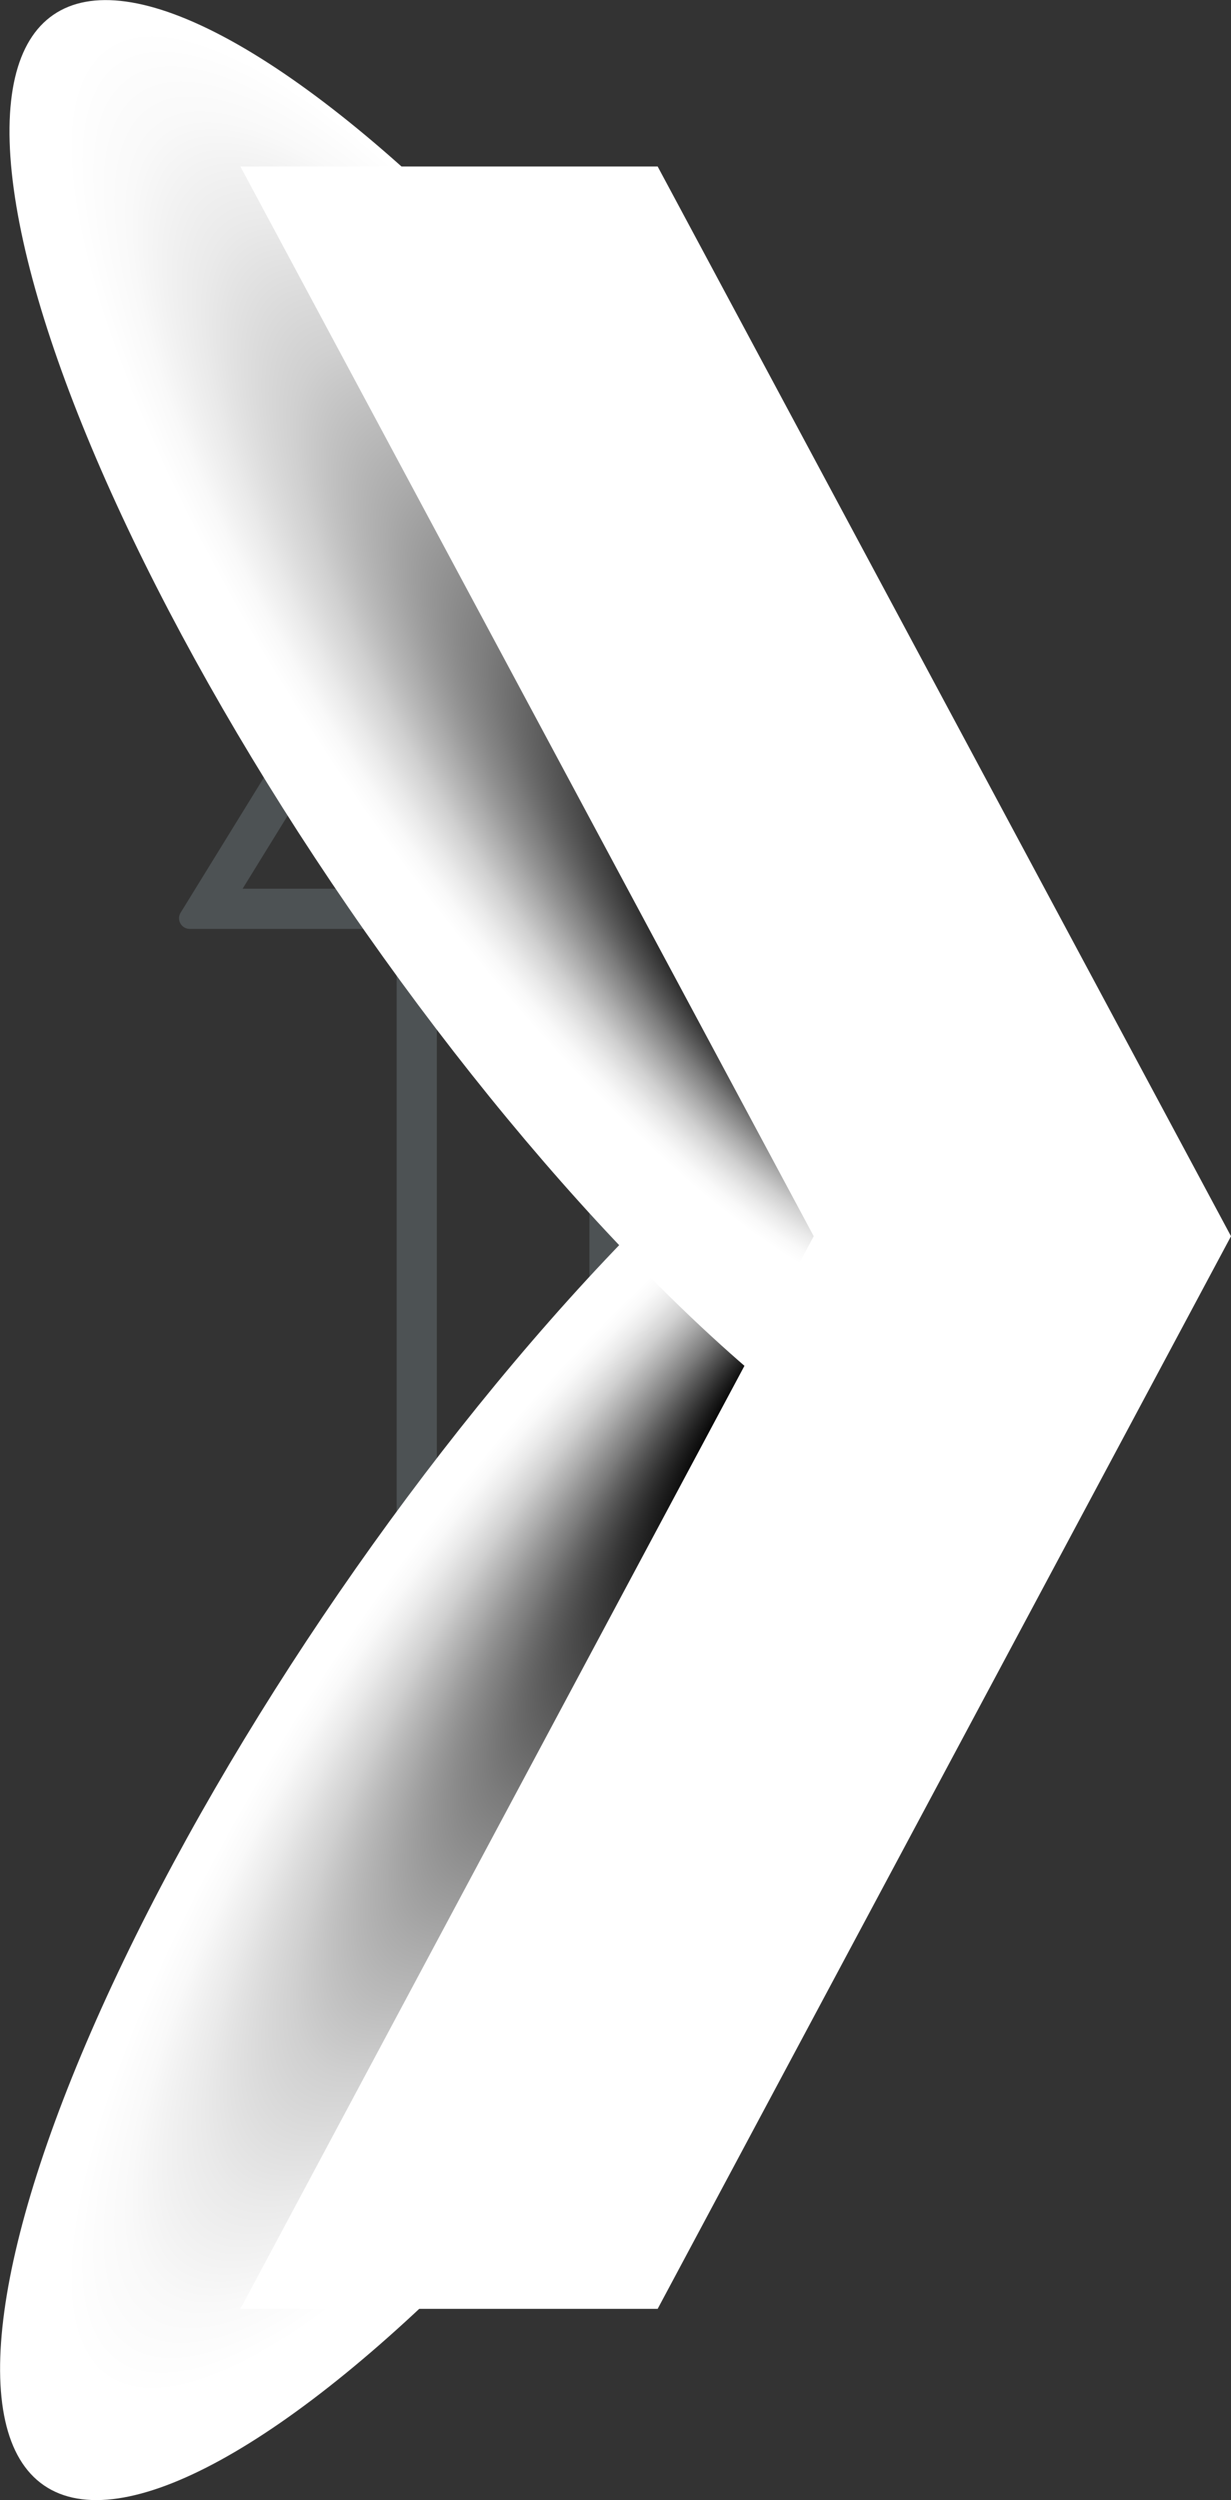 <svg xmlns="http://www.w3.org/2000/svg" xmlns:xlink="http://www.w3.org/1999/xlink" viewBox="0 0 244.21 495.97"><rect x="0" y="0" width="244.21" height="495.97" fill="#333333" stroke="none"/><defs><style>.cls-1{isolation:isolate;}.cls-2{fill:#4d5254;}.cls-3,.cls-4{mix-blend-mode:multiply;}.cls-3{fill:url(#Áåçûìÿííûé_ãðàäèåíò_32);}.cls-4{fill:url(#Áåçûìÿííûé_ãðàäèåíò_32-2);}.cls-5{fill:#fff;}</style><radialGradient id="Áåçûìÿííûé_ãðàäèåíò_32" cx="6869.88" cy="-2629.21" fx="6799.923" r="100.27" gradientTransform="matrix(-1.79, 0, 0, 0.52, 12382.26, 1710.77)" gradientUnits="userSpaceOnUse"><stop offset="0.15"/><stop offset="0.15" stop-color="#010101"/><stop offset="0.27" stop-color="#434343"/><stop offset="0.38" stop-color="#7c7c7c"/><stop offset="0.49" stop-color="#ababab"/><stop offset="0.59" stop-color="#d0d0d0"/><stop offset="0.69" stop-color="#eaeaea"/><stop offset="0.77" stop-color="#f9f9f9"/><stop offset="0.84" stop-color="#fff"/></radialGradient><radialGradient id="Áåçûìÿííûé_ãðàäèåíò_32-2" cx="10610.42" cy="6219.91" fx="10540.461" r="100.27" gradientTransform="matrix(0, -1.79, 0.52, 0, -3117.15, 19104.83)" xlink:href="#Áåçûìÿííûé_ãðàäèåíò_32"/></defs><title>Asset 10_2</title><g class="cls-1"><g id="Layer_2" data-name="Layer 2"><g id="Layer_1-2" data-name="Layer 1"><path class="cls-2" d="M78.69,350.43V184.27H37.62a2.11,2.11,0,0,1-1.79-3.21l25.22-40.94h54.12v8H65.5L48.13,176.3H86.66V342.46h30.27V154.82h8V347.18h-4v3.25Z"/><ellipse class="cls-3" cx="110.18" cy="345.4" rx="179.13" ry="52.07" transform="translate(-236.88 240.58) rotate(-55.5)"/><ellipse class="cls-4" cx="112.05" cy="150.57" rx="52.07" ry="179.13" transform="translate(-65.58 89.94) rotate(-34.5)"/><polygon class="cls-5" points="47.69 33.03 161.43 245.24 47.69 458.02 130.47 458.02 244.21 245.24 130.47 33.03 47.69 33.03"/></g></g></g></svg>